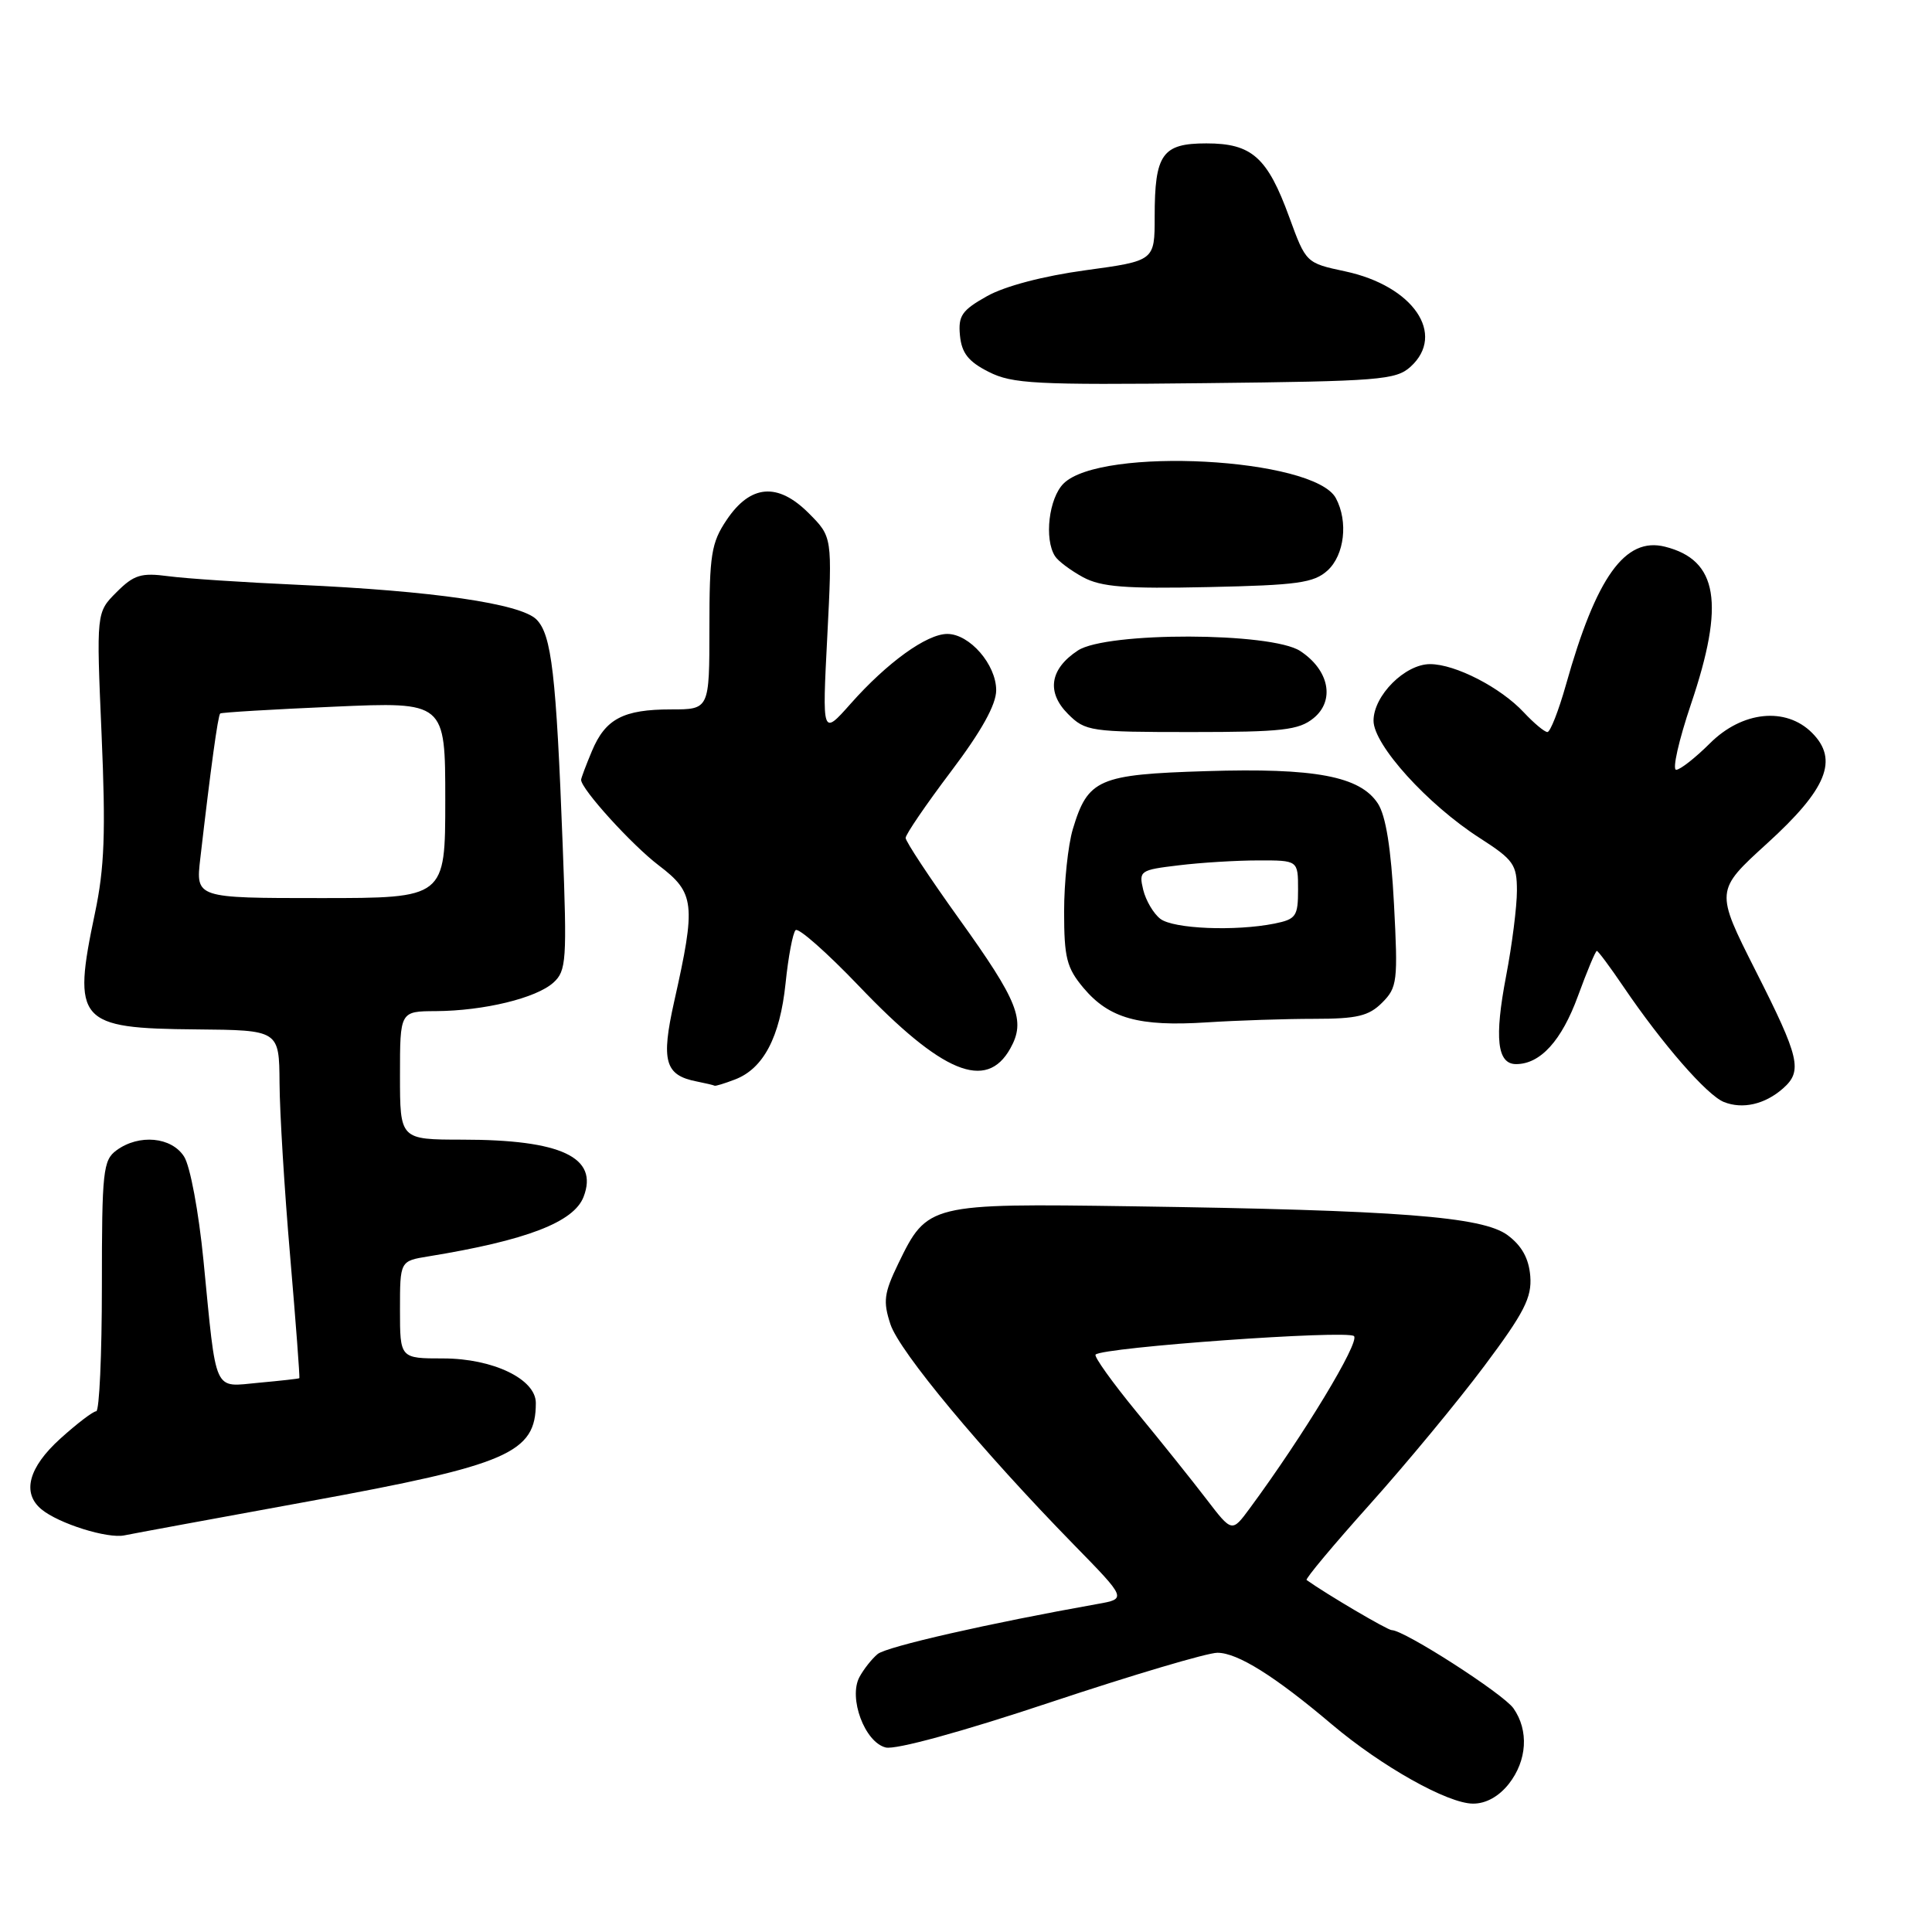 <?xml version="1.0" encoding="UTF-8" standalone="no"?>
<!DOCTYPE svg PUBLIC "-//W3C//DTD SVG 1.1//EN" "http://www.w3.org/Graphics/SVG/1.1/DTD/svg11.dtd" >
<svg xmlns="http://www.w3.org/2000/svg" xmlns:xlink="http://www.w3.org/1999/xlink" version="1.1" viewBox="0 0 256 256">
 <g >
 <path fill="currentColor"
d=" M 199.93 236.37 C 202.35 233.28 202.60 229.30 200.54 226.36 C 199.18 224.43 186.07 216.00 184.41 216.00 C 183.85 216.00 175.80 211.26 173.13 209.36 C 172.93 209.21 176.71 204.69 181.54 199.30 C 186.37 193.91 193.18 185.68 196.68 181.00 C 201.97 173.93 202.99 171.93 202.77 169.10 C 202.58 166.75 201.65 165.07 199.77 163.67 C 196.45 161.20 185.34 160.35 149.96 159.84 C 123.10 159.45 122.87 159.51 119.03 167.43 C 117.13 171.36 116.99 172.44 117.99 175.48 C 119.19 179.10 130.02 192.12 142.29 204.68 C 149.30 211.85 149.30 211.85 145.40 212.54 C 131.08 215.09 117.49 218.18 116.29 219.17 C 115.52 219.81 114.44 221.18 113.88 222.22 C 112.40 224.99 114.58 230.86 117.36 231.55 C 118.67 231.88 127.45 229.48 139.23 225.55 C 150.05 221.95 159.98 219.00 161.31 219.00 C 163.98 219.00 168.92 222.09 176.50 228.51 C 183.07 234.06 191.83 238.98 195.18 238.99 C 196.89 239.00 198.60 238.05 199.93 236.37 Z  M 41.00 198.92 C 67.39 194.10 71.00 192.53 71.00 185.90 C 71.00 182.74 65.33 180.01 58.75 180.00 C 53.00 180.00 53.00 180.00 53.00 173.55 C 53.00 167.09 53.00 167.09 56.75 166.48 C 69.76 164.36 76.04 161.95 77.33 158.58 C 79.34 153.35 74.37 151.01 61.25 151.01 C 53.00 151.00 53.00 151.00 53.00 142.50 C 53.00 134.00 53.00 134.00 57.75 133.98 C 64.12 133.94 71.05 132.26 73.33 130.20 C 75.05 128.64 75.14 127.29 74.56 112.01 C 73.70 89.32 73.09 84.09 71.08 82.08 C 68.98 79.98 57.33 78.29 39.50 77.49 C 32.35 77.17 24.61 76.66 22.31 76.35 C 18.70 75.87 17.75 76.16 15.44 78.47 C 12.76 81.15 12.76 81.15 13.46 97.32 C 14.02 110.29 13.85 114.99 12.58 121.00 C 9.55 135.39 10.32 136.27 26.00 136.40 C 36.99 136.50 36.99 136.50 37.04 143.50 C 37.06 147.35 37.69 157.70 38.45 166.50 C 39.20 175.30 39.75 182.55 39.66 182.62 C 39.57 182.69 37.16 182.96 34.30 183.22 C 28.19 183.78 28.72 184.95 26.96 167.00 C 26.33 160.59 25.20 154.50 24.39 153.25 C 22.72 150.64 18.42 150.24 15.44 152.42 C 13.65 153.73 13.50 155.17 13.50 170.42 C 13.50 179.54 13.16 187.00 12.75 187.00 C 12.34 187.00 10.20 188.63 8.00 190.62 C 3.78 194.43 2.87 197.82 5.49 199.99 C 7.77 201.88 14.26 203.92 16.50 203.44 C 17.60 203.21 28.62 201.18 41.00 198.92 Z  M 236.25 144.23 C 238.88 141.92 238.48 140.18 232.63 128.63 C 227.27 118.02 227.27 118.02 234.15 111.76 C 242.09 104.54 243.66 100.66 240.10 97.10 C 236.63 93.63 230.84 94.23 226.57 98.50 C 224.64 100.42 222.63 102.00 222.10 102.00 C 221.56 102.00 222.45 98.09 224.06 93.31 C 228.59 79.93 227.64 74.20 220.62 72.44 C 215.33 71.11 211.51 76.44 207.49 90.76 C 206.52 94.19 205.42 97.00 205.04 97.00 C 204.66 97.00 203.26 95.83 201.92 94.40 C 198.84 91.09 192.83 88.00 189.49 88.00 C 186.17 88.00 182.00 92.17 182.00 95.50 C 182.00 98.70 189.17 106.62 196.10 111.06 C 200.56 113.93 201.00 114.55 201.00 118.02 C 201.00 120.11 200.36 125.19 199.57 129.31 C 197.99 137.57 198.38 141.00 200.89 141.00 C 204.11 141.00 206.93 137.89 209.09 131.97 C 210.29 128.69 211.41 126.00 211.59 126.00 C 211.76 126.00 213.35 128.14 215.12 130.75 C 220.27 138.34 226.18 145.12 228.42 146.02 C 230.90 147.01 233.85 146.34 236.25 144.23 Z  M 97.38 143.04 C 101.15 141.61 103.35 137.43 104.09 130.31 C 104.45 126.79 105.05 123.61 105.42 123.25 C 105.79 122.88 109.56 126.21 113.80 130.64 C 124.84 142.21 130.69 144.62 133.87 138.93 C 135.94 135.23 134.95 132.71 127.04 121.69 C 123.17 116.29 120.00 111.49 120.00 111.03 C 120.00 110.57 122.70 106.61 126.00 102.24 C 130.05 96.88 132.00 93.37 132.00 91.46 C 132.00 88.06 128.48 84.00 125.52 84.00 C 122.80 84.00 117.55 87.79 112.72 93.24 C 108.94 97.50 108.94 97.50 109.62 84.32 C 110.29 71.14 110.29 71.14 107.16 68.00 C 103.05 63.89 99.44 64.19 96.28 68.90 C 94.25 71.92 94.00 73.51 94.00 83.15 C 94.00 94.00 94.00 94.00 88.93 94.00 C 82.59 94.00 80.21 95.25 78.42 99.55 C 77.64 101.41 77.00 103.11 77.00 103.33 C 77.00 104.55 83.72 111.96 87.29 114.67 C 92.08 118.31 92.24 119.77 89.33 132.72 C 87.57 140.60 88.10 142.48 92.32 143.30 C 93.52 143.54 94.58 143.79 94.68 143.86 C 94.79 143.94 96.00 143.57 97.38 143.04 Z  M 174.15 135.00 C 179.82 135.00 181.37 134.63 183.14 132.86 C 185.15 130.85 185.25 130.03 184.71 119.78 C 184.32 112.38 183.63 108.08 182.57 106.46 C 180.20 102.85 174.24 101.73 159.82 102.18 C 145.54 102.62 144.15 103.22 142.15 109.88 C 141.52 112.00 141.00 116.91 141.00 120.79 C 141.00 126.92 141.34 128.25 143.58 130.92 C 146.98 134.95 150.91 136.05 159.90 135.47 C 163.97 135.21 170.38 135.00 174.15 135.00 Z  M 174.04 95.17 C 176.93 92.83 176.13 88.78 172.28 86.26 C 168.44 83.75 146.64 83.70 142.83 86.19 C 139.11 88.63 138.63 91.72 141.52 94.61 C 143.81 96.90 144.48 97.00 157.84 97.00 C 169.86 97.00 172.09 96.75 174.04 95.17 Z  M 175.90 75.60 C 178.15 73.55 178.67 69.11 177.01 66.01 C 174.14 60.65 145.86 59.14 140.92 64.08 C 138.98 66.02 138.34 71.42 139.79 73.69 C 140.20 74.35 141.89 75.60 143.52 76.49 C 145.93 77.78 149.12 78.03 160.15 77.79 C 171.91 77.54 174.08 77.24 175.90 75.60 Z  M 186.90 48.60 C 191.64 44.30 187.27 37.89 178.26 35.96 C 173.06 34.85 173.05 34.84 170.84 28.79 C 167.94 20.83 165.88 19.00 159.85 19.00 C 154.00 19.00 153.00 20.42 153.00 28.71 C 153.00 34.56 153.00 34.56 143.84 35.81 C 138.26 36.57 133.16 37.91 130.79 39.24 C 127.44 41.12 126.95 41.84 127.20 44.46 C 127.43 46.79 128.32 47.92 131.00 49.27 C 134.12 50.86 137.21 51.02 159.65 50.77 C 182.75 50.52 184.96 50.35 186.90 48.60 Z  M 159.87 198.66 C 158.02 196.24 153.85 191.03 150.61 187.10 C 147.38 183.16 144.93 179.74 145.17 179.49 C 146.14 178.52 178.54 176.20 179.41 177.04 C 180.22 177.82 172.70 190.24 165.58 199.89 C 163.24 203.06 163.24 203.06 159.87 198.66 Z  M 26.54 113.75 C 27.93 101.72 28.88 94.79 29.18 94.54 C 29.36 94.40 36.14 93.99 44.25 93.64 C 59.00 92.99 59.00 92.99 59.00 106.00 C 59.00 119.00 59.00 119.00 42.47 119.00 C 25.93 119.00 25.93 119.00 26.54 113.75 Z  M 153.75 121.75 C 152.85 121.06 151.83 119.33 151.48 117.90 C 150.88 115.39 151.06 115.27 156.18 114.66 C 159.11 114.30 163.86 114.01 166.75 114.01 C 172.00 114.00 172.00 114.00 172.00 117.88 C 172.00 121.42 171.73 121.80 168.88 122.38 C 163.67 123.42 155.48 123.08 153.75 121.75 Z "/>
</g>
</svg>